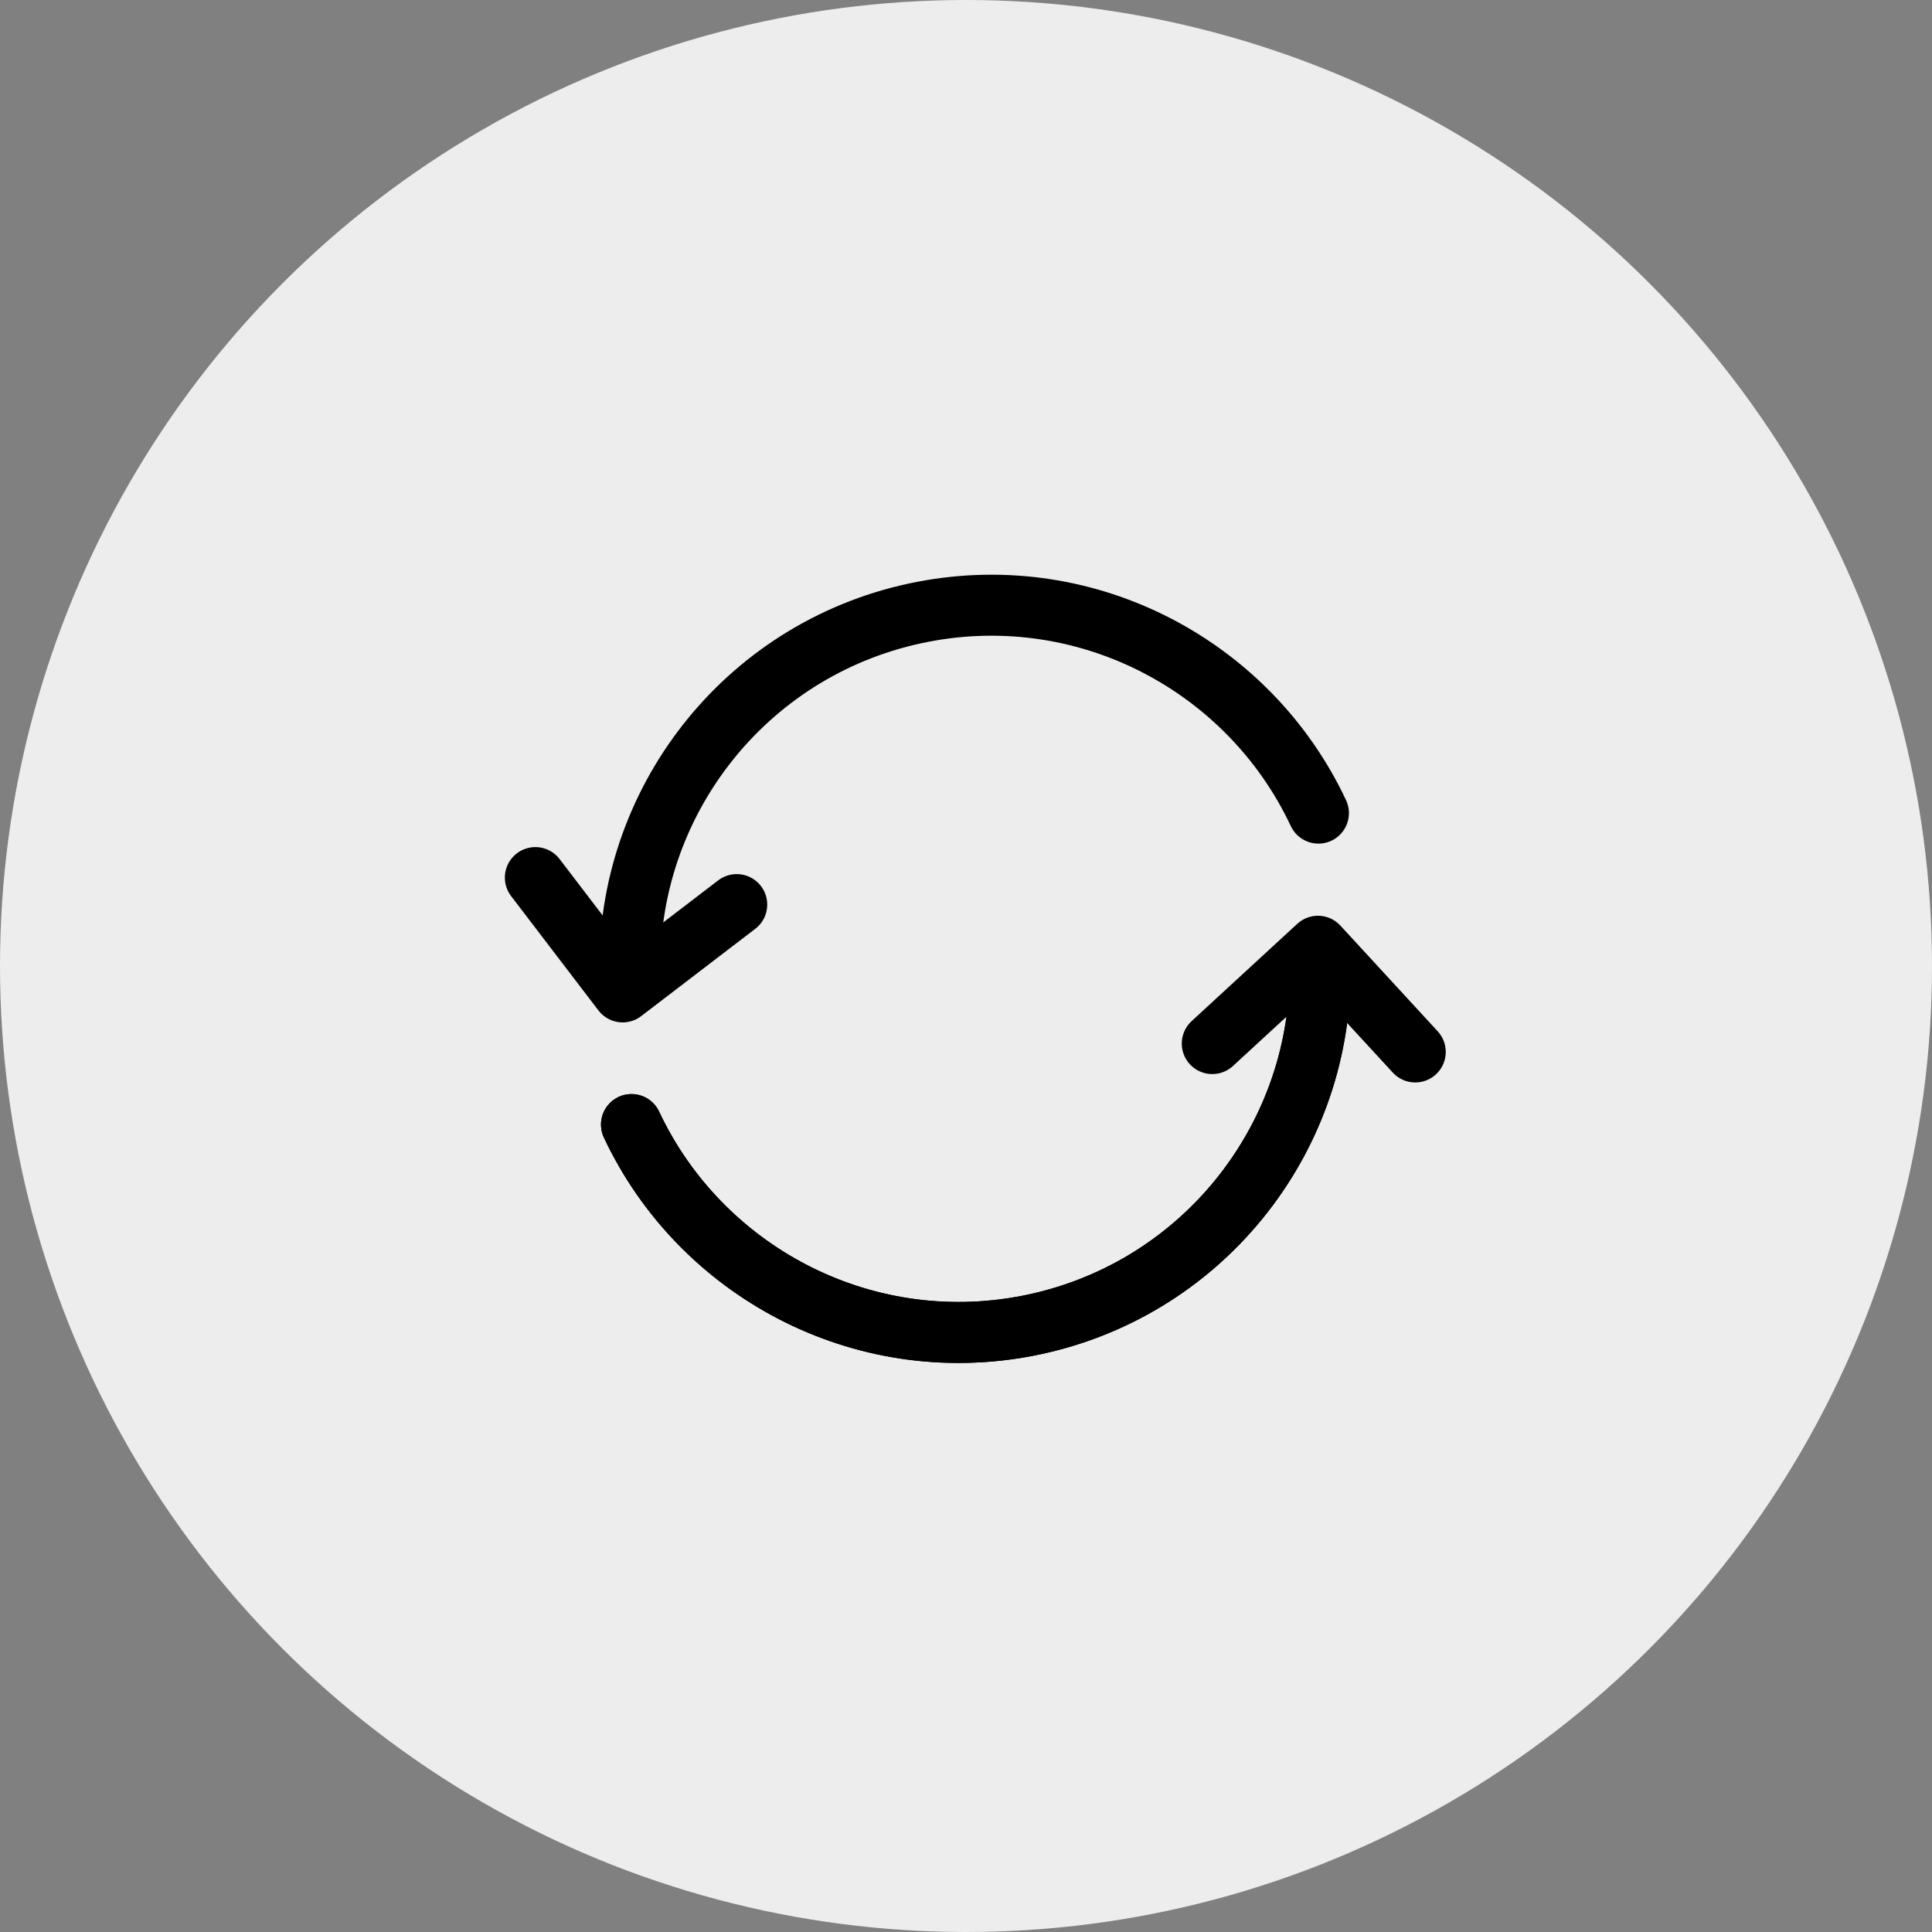 <svg width="95" height="95" viewBox="0 0 95 95" fill="none" xmlns="http://www.w3.org/2000/svg">
<rect x="0" y="0" width="95" height="95" fill="#808080" stroke="none"/>
<circle cx="47.5" cy="47.5" r="47.5" fill="#EDEDED"/>
<path d="M64.909 47.788C64.909 56.132 58.992 63.561 50.499 65.197C42.349 66.765 34.429 62.485 31.052 55.297" stroke="black" stroke-width="3" stroke-miterlimit="10" stroke-linecap="round"/>
<path d="M59.61 51.314L64.806 46.529L69.59 51.726" stroke="black" stroke-width="3" stroke-linecap="round" stroke-linejoin="round"/>
<path d="M64.909 47.788C64.909 56.132 58.992 63.561 50.499 65.197C42.349 66.765 34.429 62.485 31.052 55.297" stroke="black" stroke-width="3" stroke-miterlimit="10" stroke-linecap="round"/>
<path d="M30.972 47.491C30.972 39.147 36.89 31.719 45.383 30.082C53.532 28.514 61.453 32.794 64.829 39.982" stroke="black" stroke-width="3" stroke-miterlimit="10" stroke-linecap="round"/>
<path d="M36.226 44.481L30.617 48.773L26.325 43.153" stroke="black" stroke-width="3" stroke-linecap="round" stroke-linejoin="round"/>
</svg>
